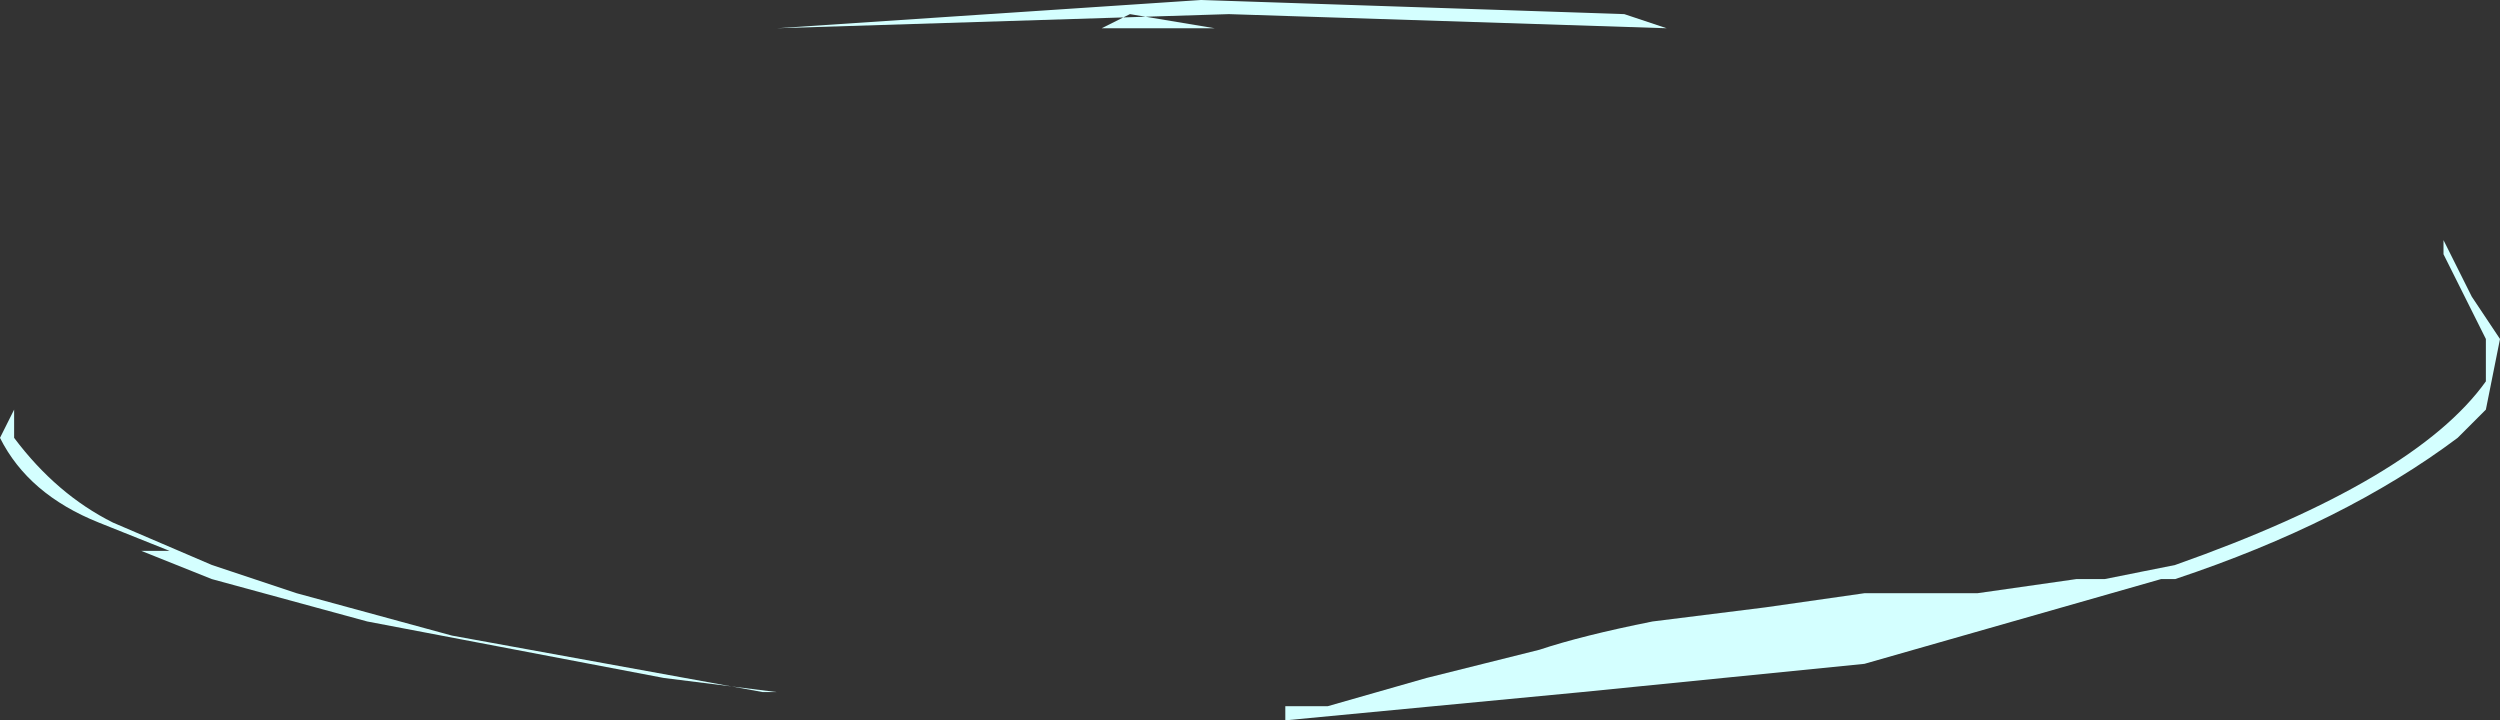 <?xml version="1.0" encoding="UTF-8" standalone="no"?>
<svg xmlns:ffdec="https://www.free-decompiler.com/flash" xmlns:xlink="http://www.w3.org/1999/xlink" ffdec:objectType="shape" height="2.55px" width="8.85px" xmlns="http://www.w3.org/2000/svg">
  <rect width="100%" height="100%" fill="#333333" stroke="none"/>
  <g transform="matrix(1.0, 0.0, 0.0, 1.0, -21.5, -0.1)">
    <path d="M30.15 0.95 L30.25 1.15 30.35 1.3 30.3 1.55 30.2 1.65 Q29.8 1.95 29.2 2.15 L29.15 2.15 28.1 2.45 27.1 2.55 26.05 2.65 26.05 2.6 26.2 2.6 26.55 2.5 26.95 2.4 Q27.1 2.35 27.35 2.3 L27.75 2.25 28.1 2.2 28.5 2.2 28.85 2.15 28.95 2.15 29.2 2.1 Q30.05 1.8 30.3 1.45 L30.3 1.3 30.15 1.0 30.15 0.95 M27.4 0.2 L25.85 0.15 24.25 0.2 25.75 0.1 27.25 0.15 27.4 0.2 M25.75 0.2 L25.4 0.2 25.5 0.15 25.8 0.2 25.75 0.2 M23.85 2.5 L22.8 2.3 22.25 2.15 22.0 2.05 22.1 2.05 21.85 1.95 Q21.6 1.85 21.5 1.65 L21.55 1.55 21.55 1.65 Q21.7 1.85 21.9 1.95 L22.25 2.1 22.55 2.2 23.1 2.35 24.2 2.55 24.25 2.55 23.85 2.5" fill="#d4ffff" fill-rule="evenodd" stroke="none"/>
  </g>
</svg>
